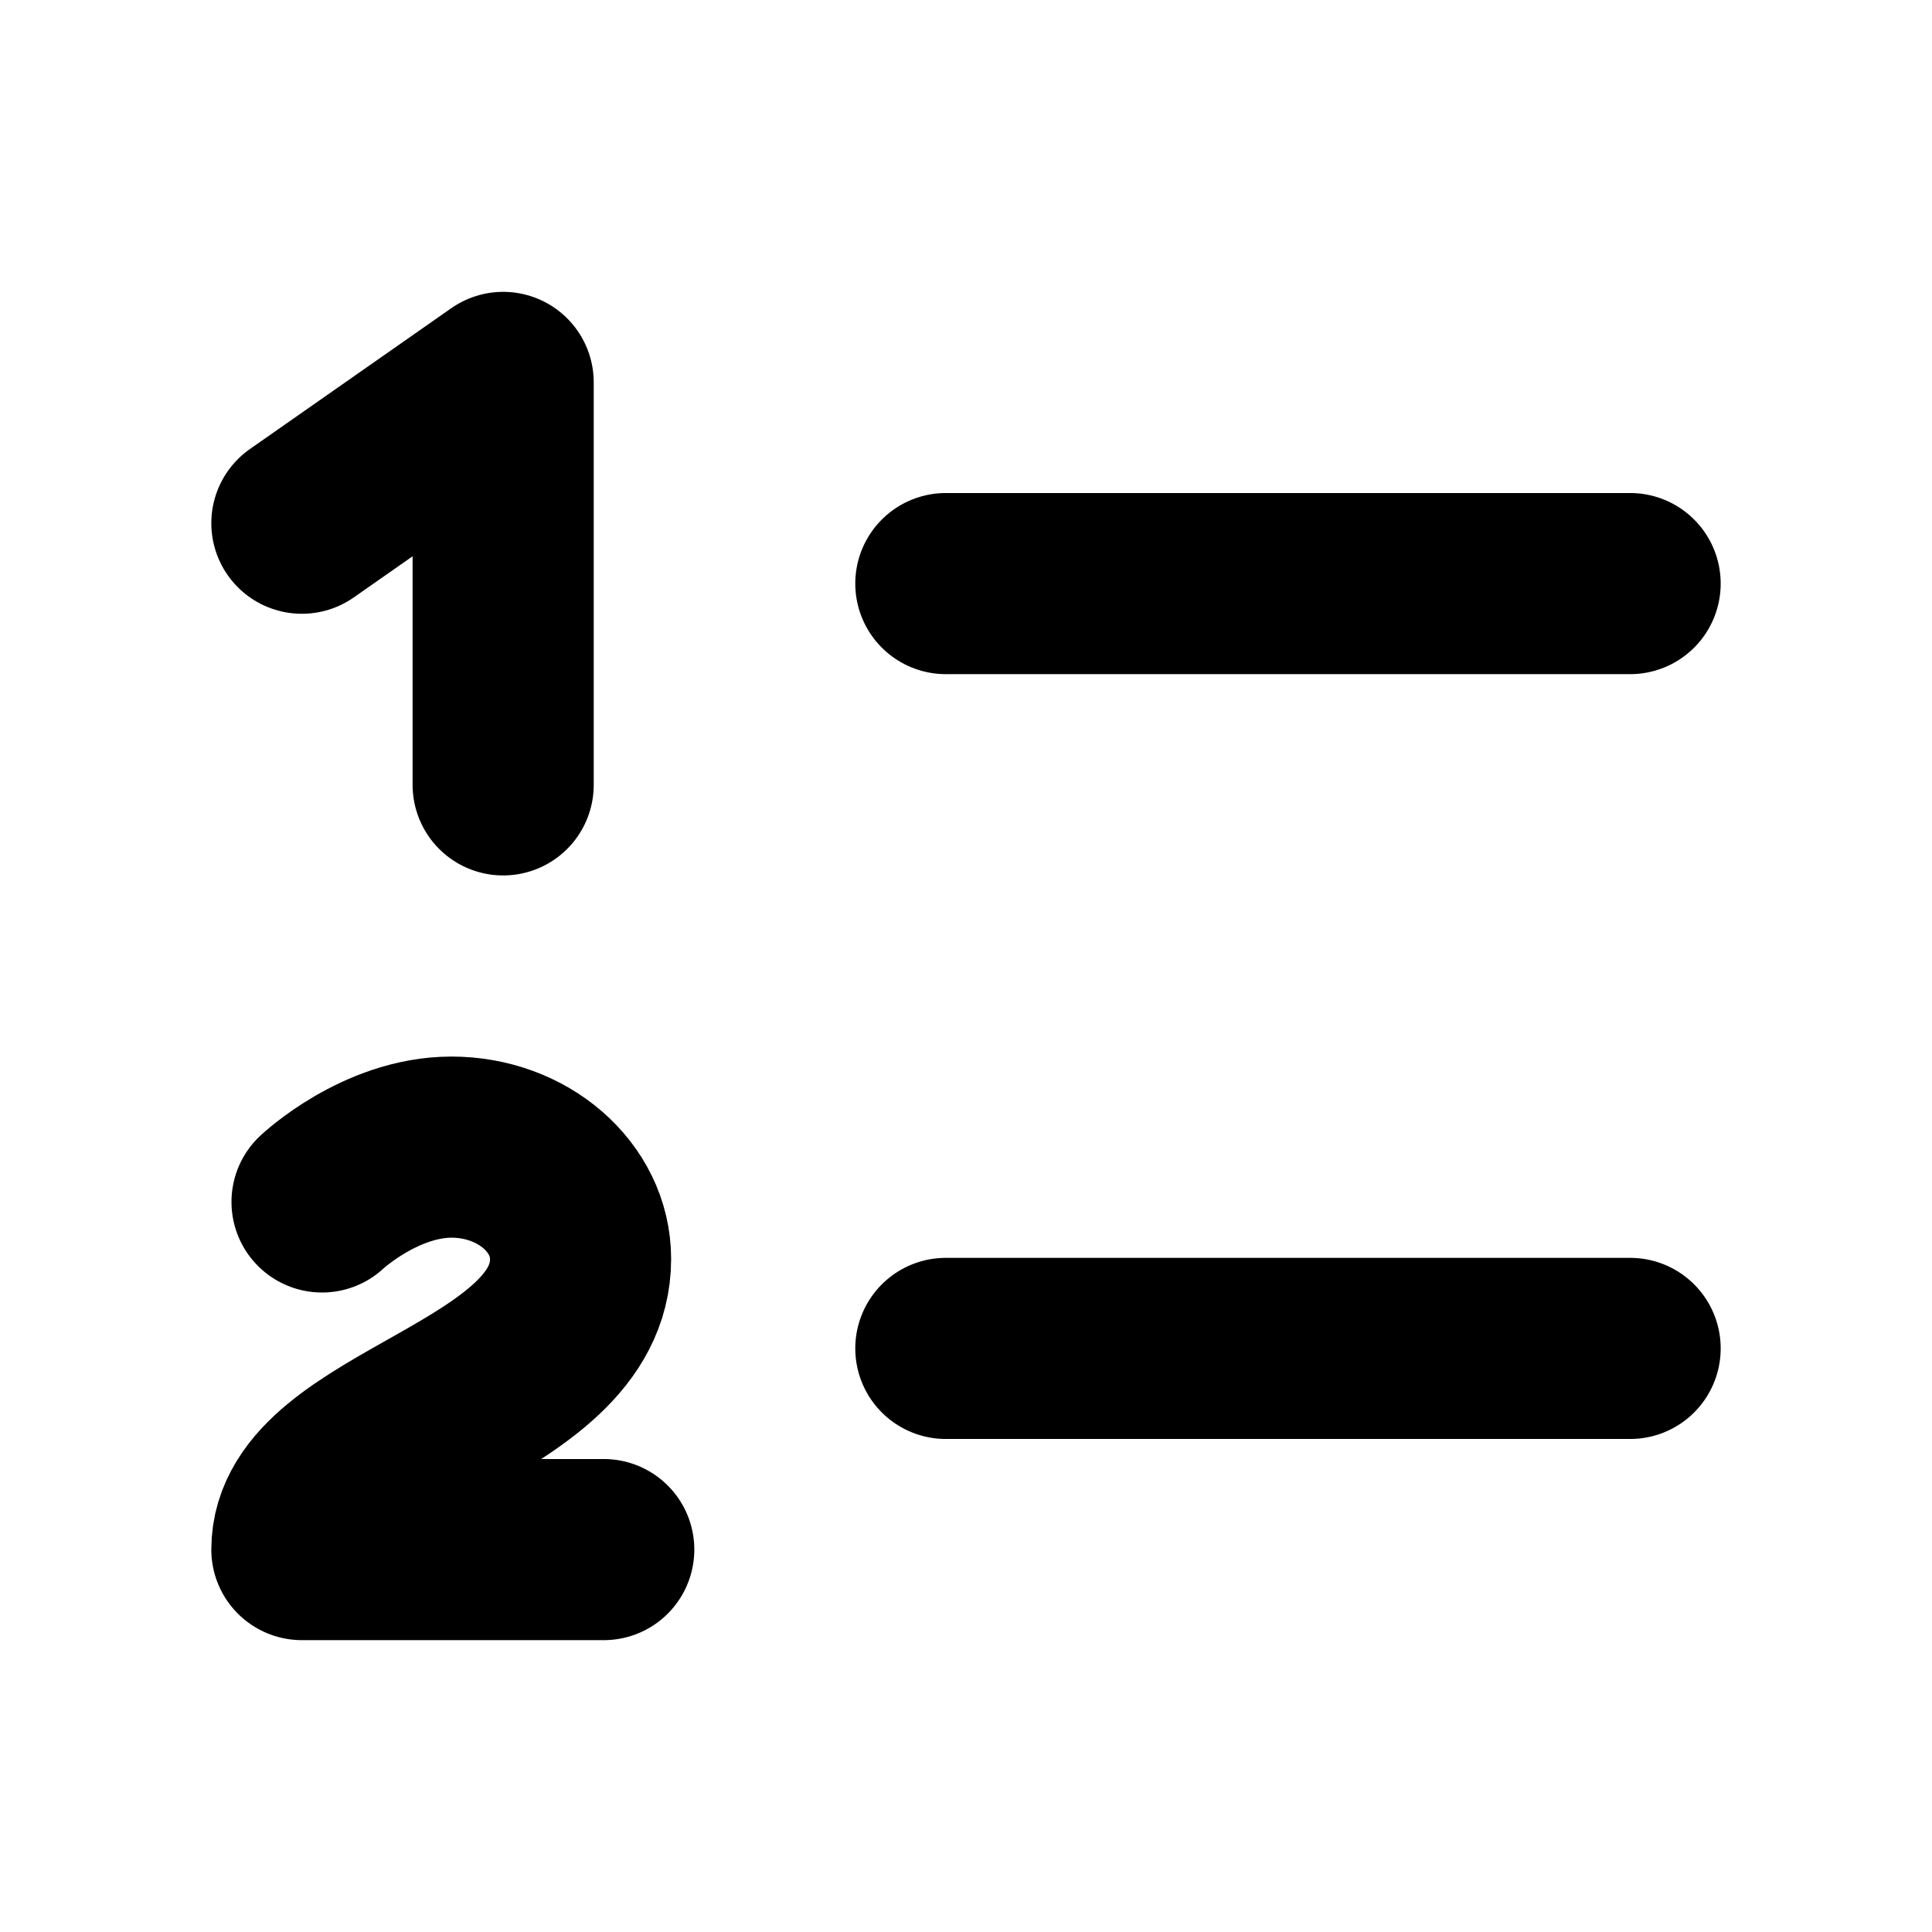 <svg
  width="16"
  height="16"
  viewBox="0 0 16 16"
  fill="none"
  xmlns="http://www.w3.org/2000/svg"
  data-fui-icon="true"
>
  <path
    d="M7.833 11.167H13.5M7.833 4.833H13.5M4.167 6.5V3.167L2.5 4.333M2.667 9.954C2.667 9.954 3.149 9.5 3.739 9.5C4.329 9.5 4.808 9.915 4.808 10.426C4.808 11.626 2.5 11.833 2.5 12.833H5"
    stroke="currentColor"
    stroke-width="1.5"
    stroke-linecap="round"
    stroke-linejoin="round"
  />
</svg>
